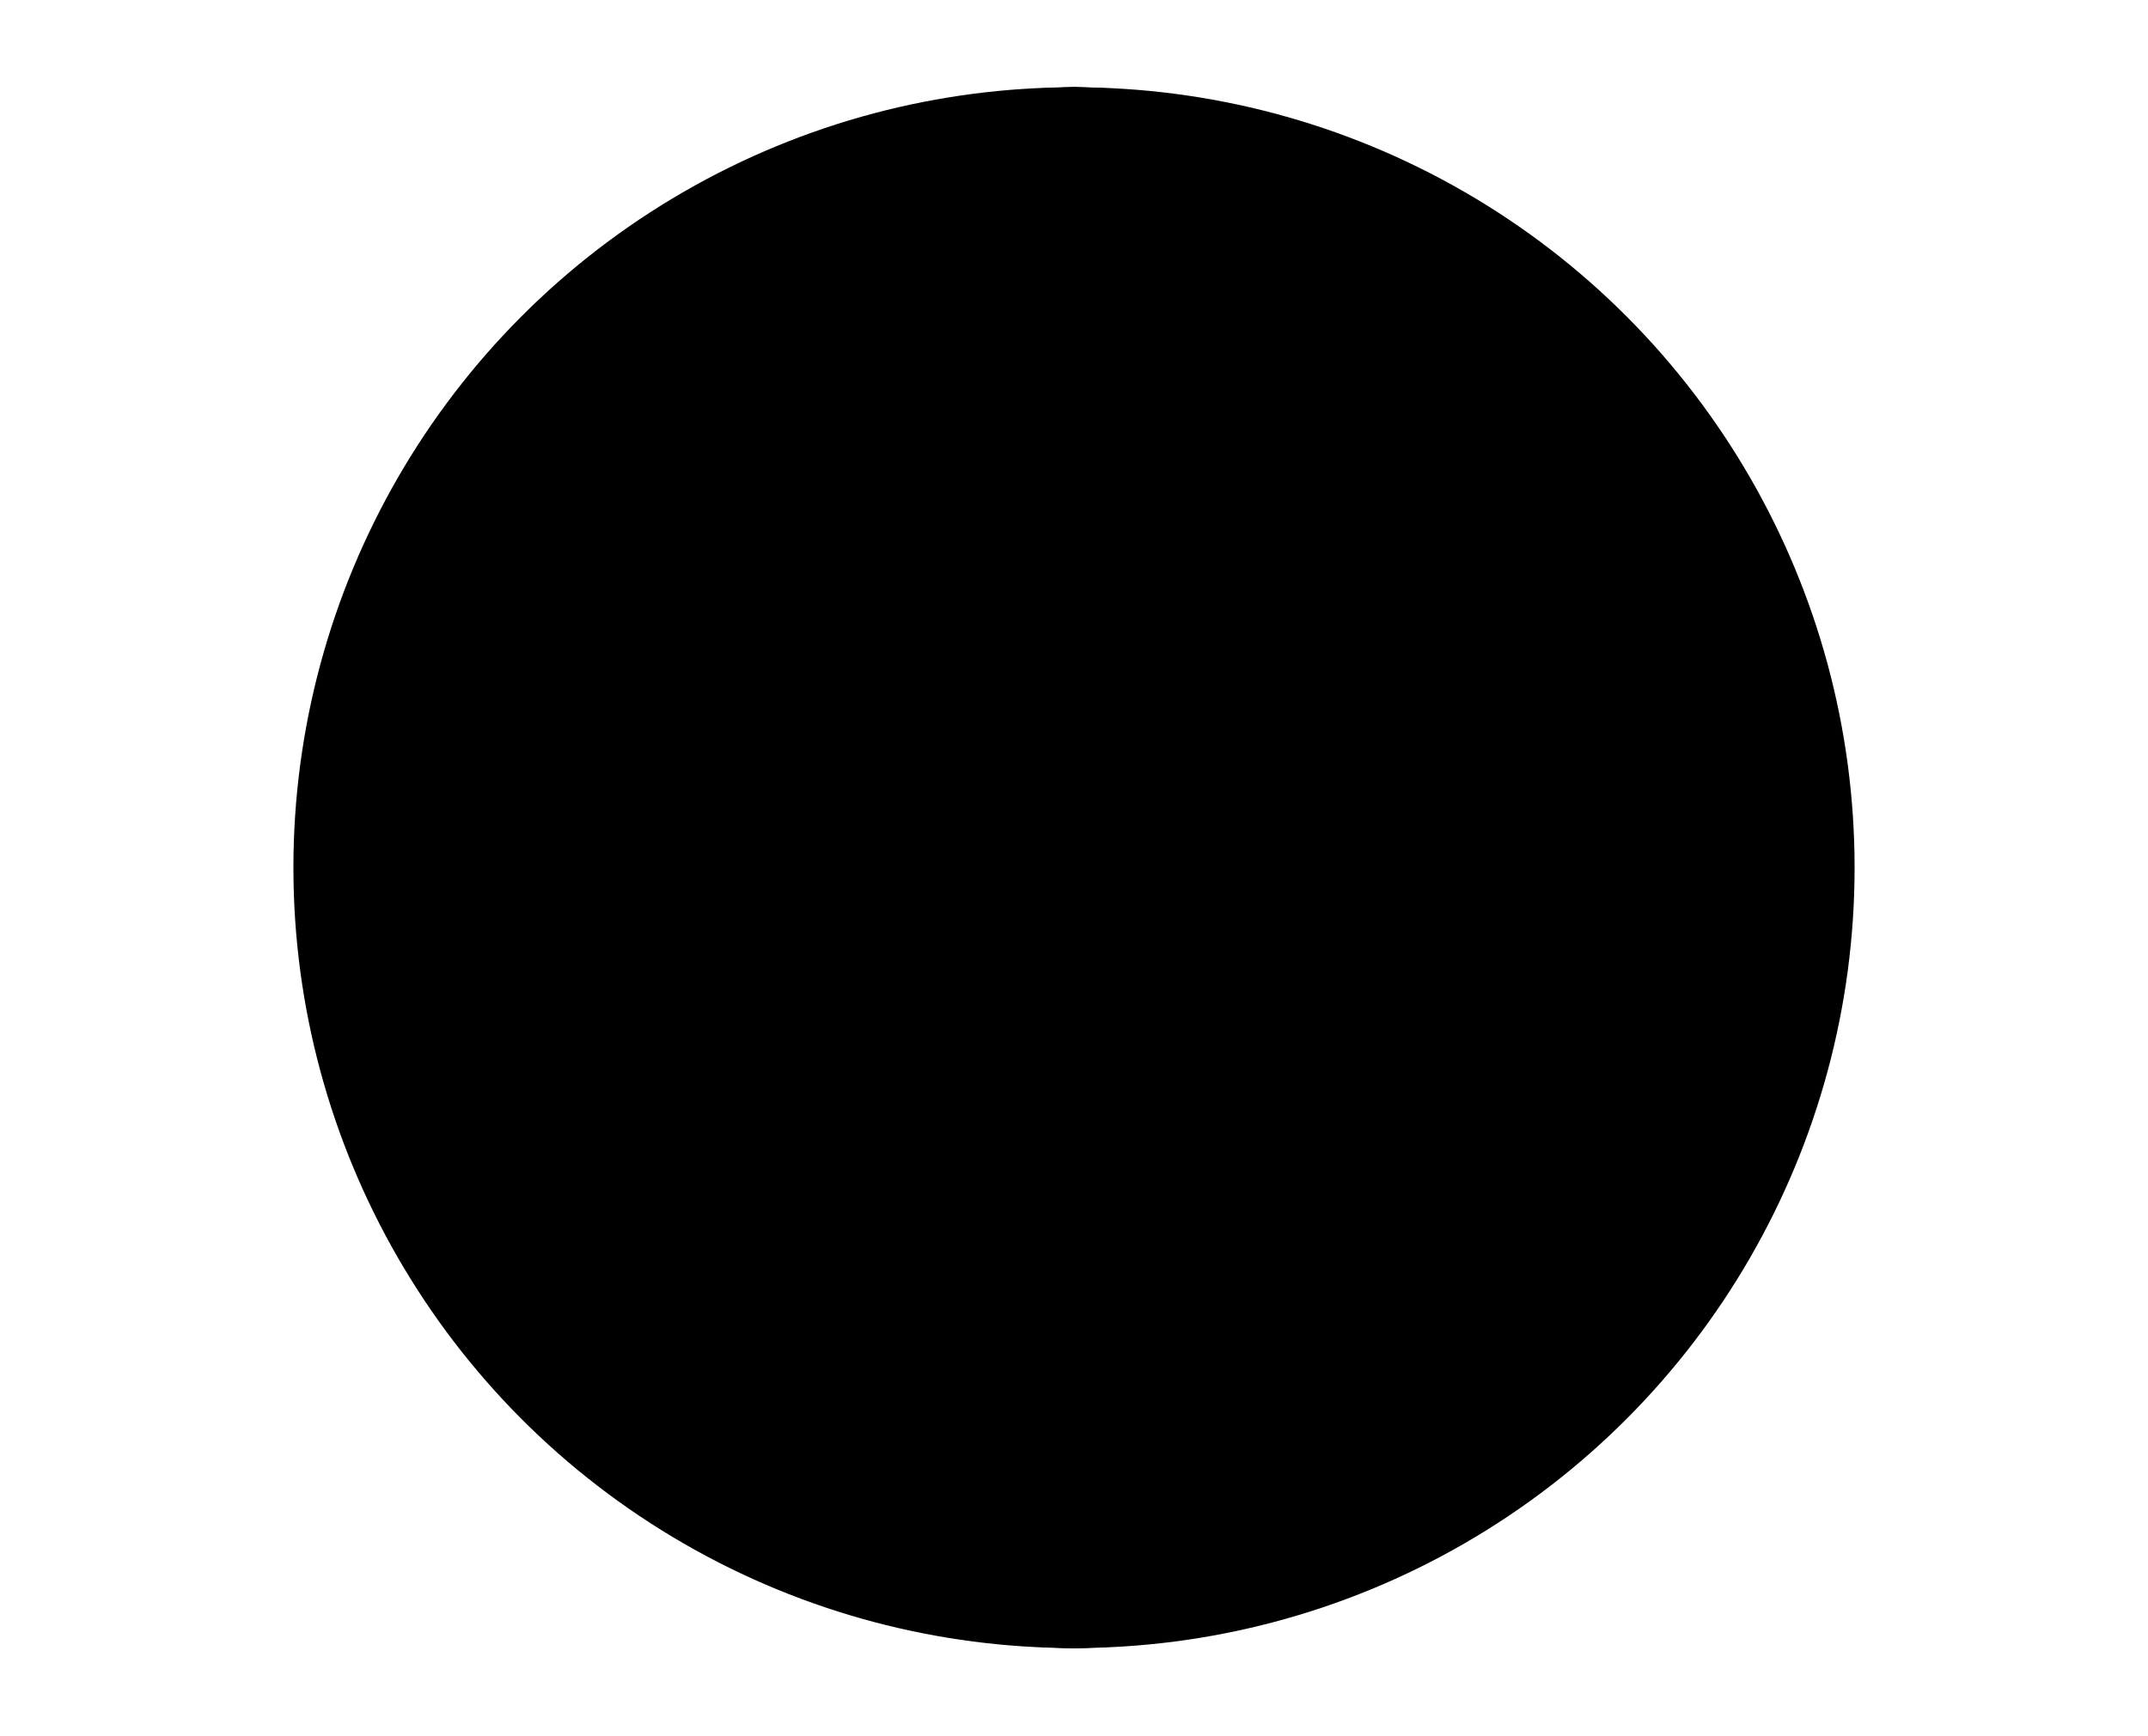 <svg xmlns="http://www.w3.org/2000/svg" xmlns:xlink="http://www.w3.org/1999/xlink" x="0px" y="0px" style="enable-background:new 0 0 470 380" version="1.1" viewBox="0 0 470 380" xml:space="preserve">
    <circle cx="235" cy="189.9" r="170.8"/>
    <ellipse cx="235" cy="189.9" rx="99.1" ry="170.8"/>
    <ellipse cx="235" cy="189.9" rx="55.6" ry="170.8"/>
    <ellipse cx="235" cy="189.9" rx="25.6" ry="170.8"/>
    <ellipse cx="235" cy="189.9" rx="133.1" ry="170.8"/>
    <line x1="235" x2="235" y1="19.3" y2="360.9"/>
</svg>
